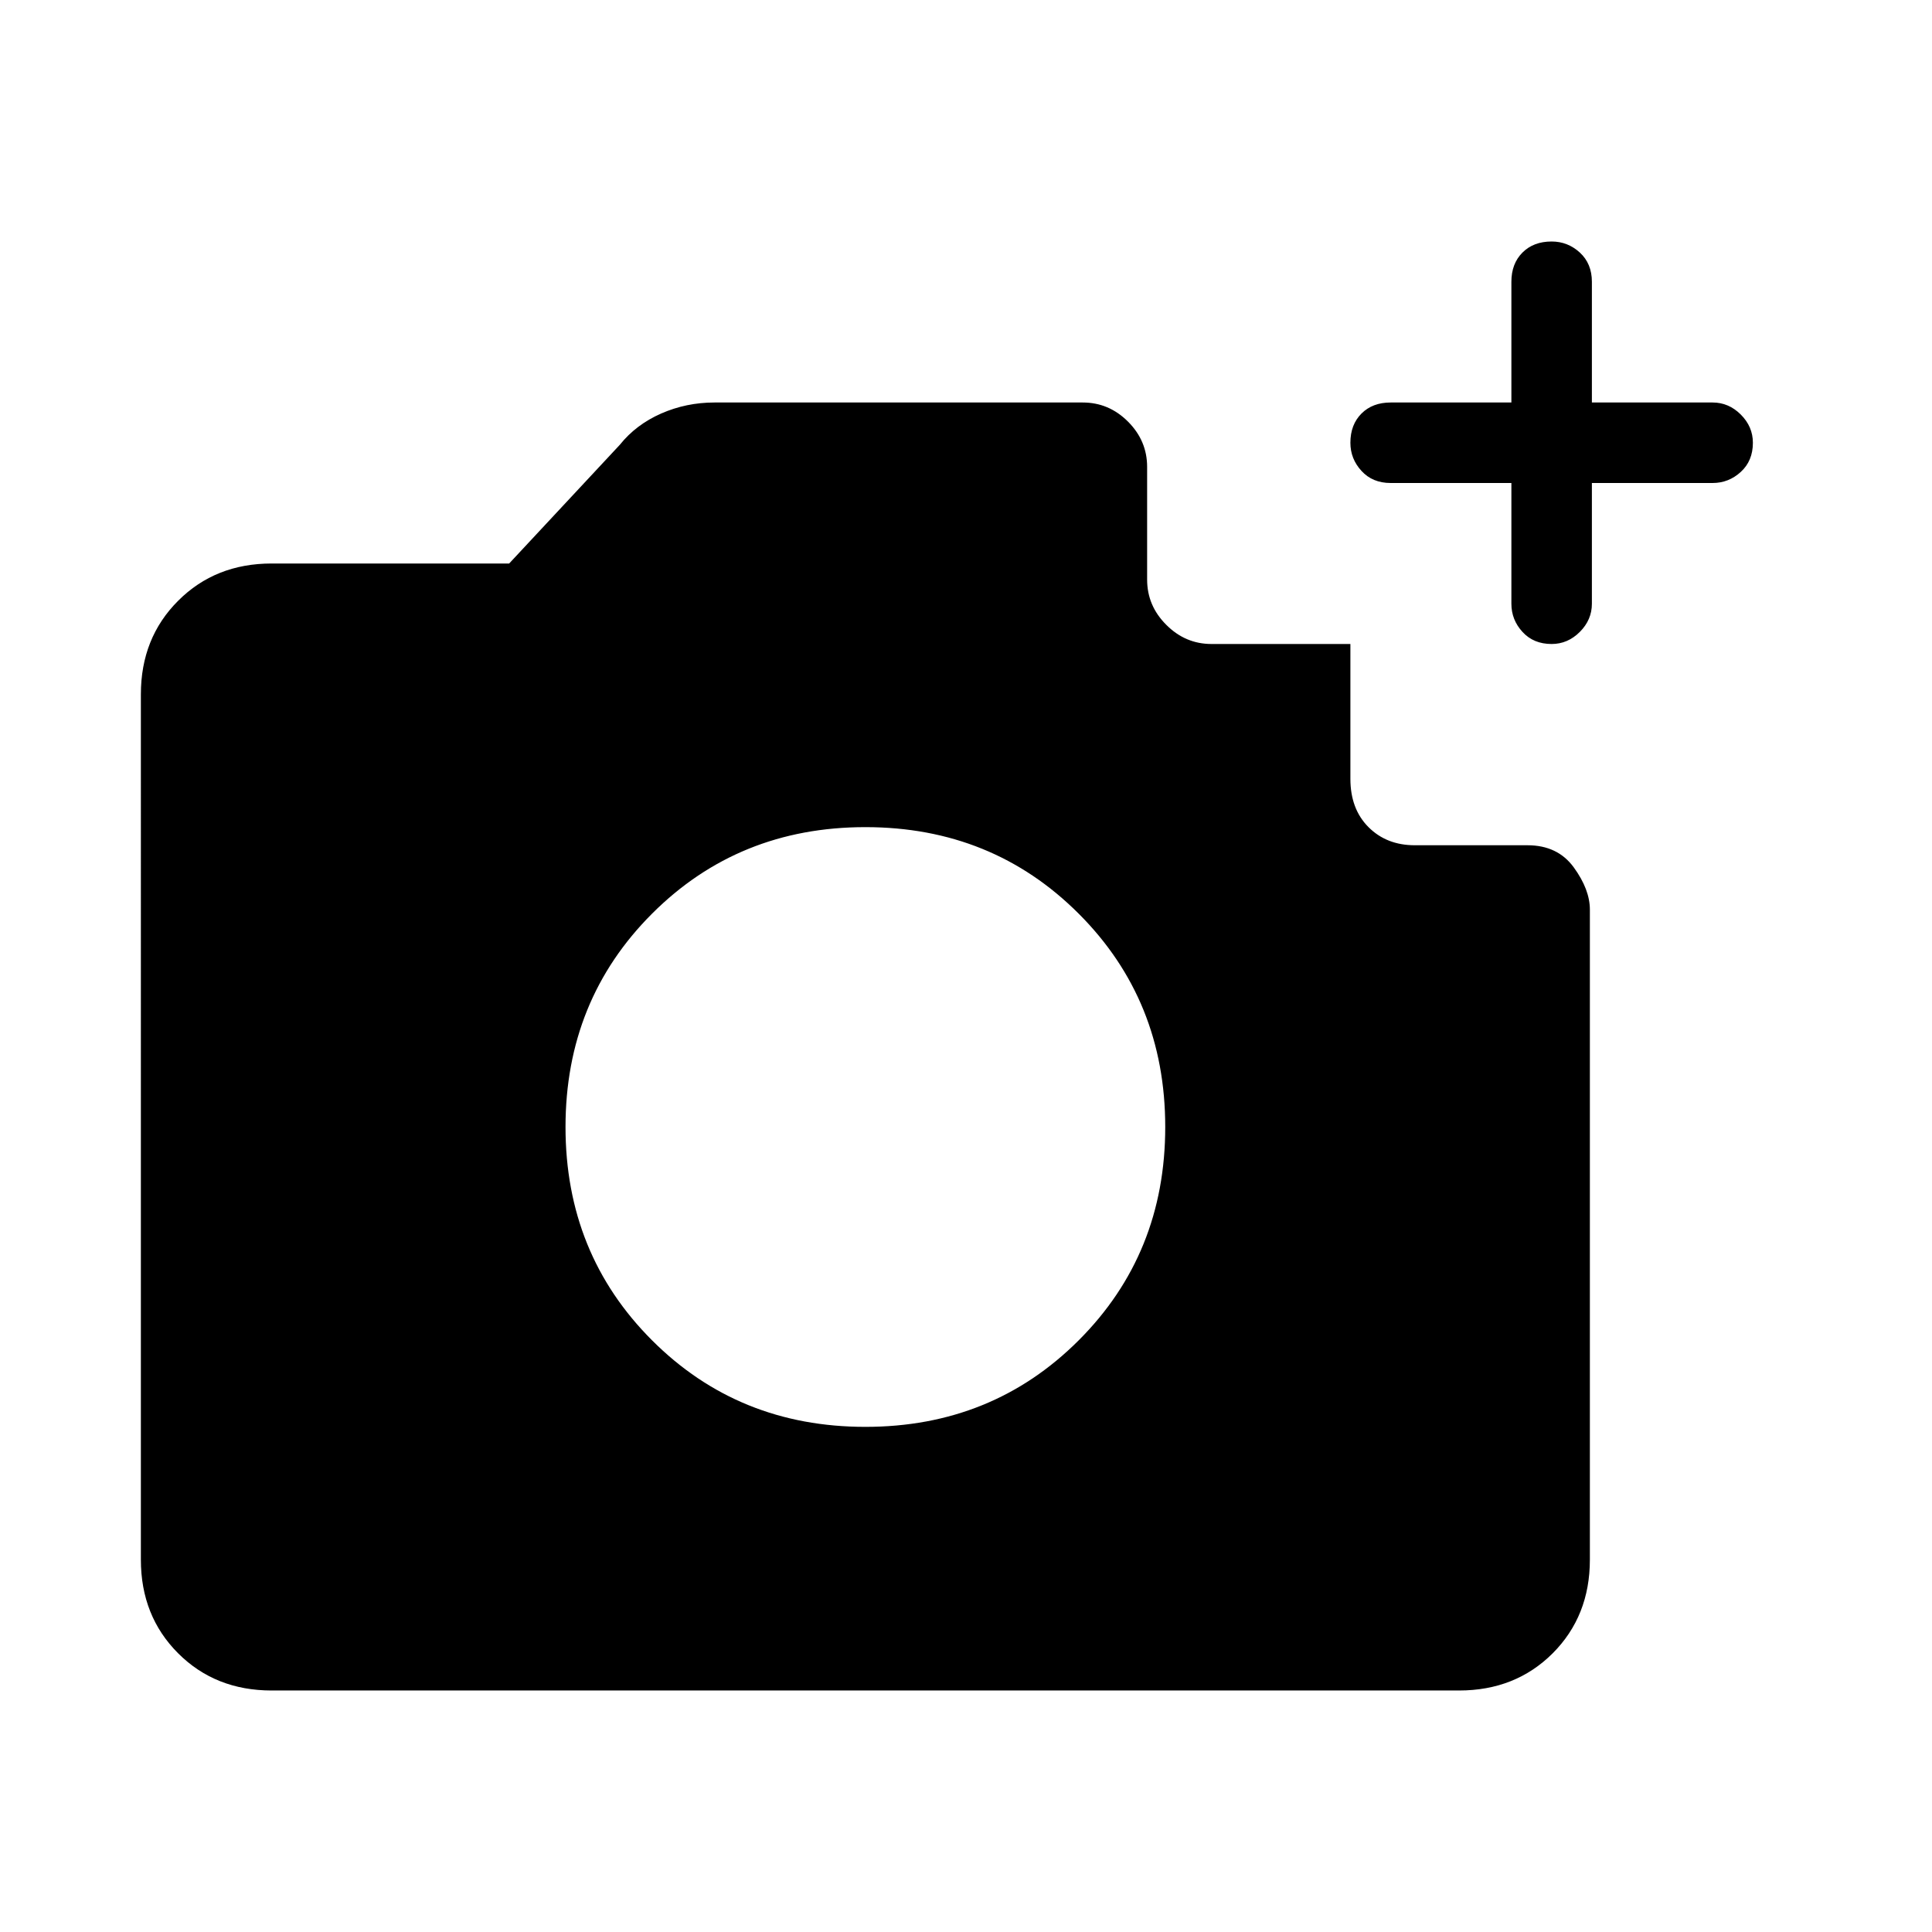 <svg xmlns="http://www.w3.org/2000/svg" height="24" width="24"><path d="M3.375 21q-.7 0-1.162-.462-.463-.463-.463-1.163V8.625q0-.7.463-1.162Q2.675 7 3.375 7h2.95L7.7 5.525q.2-.25.513-.388Q8.525 5 8.875 5h4.575q.325 0 .562.237.238.238.238.563v1.4q0 .325.238.562.237.238.562.238h1.725v1.675q0 .375.225.6.225.225.575.225h1.4q.375 0 .575.275.2.275.2.525v8.075q0 .7-.462 1.163-.463.462-1.163.462Zm7.375-3.275q1.575 0 2.65-1.075T14.475 14q0-1.575-1.075-2.65t-2.65-1.075q-1.575 0-2.65 1.075T7.025 14q0 1.575 1.075 2.65t2.65 1.075ZM18.775 6h-1.5q-.225 0-.362-.15-.138-.15-.138-.35 0-.225.138-.363Q17.05 5 17.275 5h1.5V3.5q0-.225.138-.363Q19.05 3 19.275 3q.2 0 .35.137.15.138.15.363V5h1.5q.2 0 .35.15.15.15.15.35 0 .225-.15.362-.15.138-.35.138h-1.5v1.5q0 .2-.15.35-.15.15-.35.15-.225 0-.362-.15-.138-.15-.138-.35Z"/></svg>